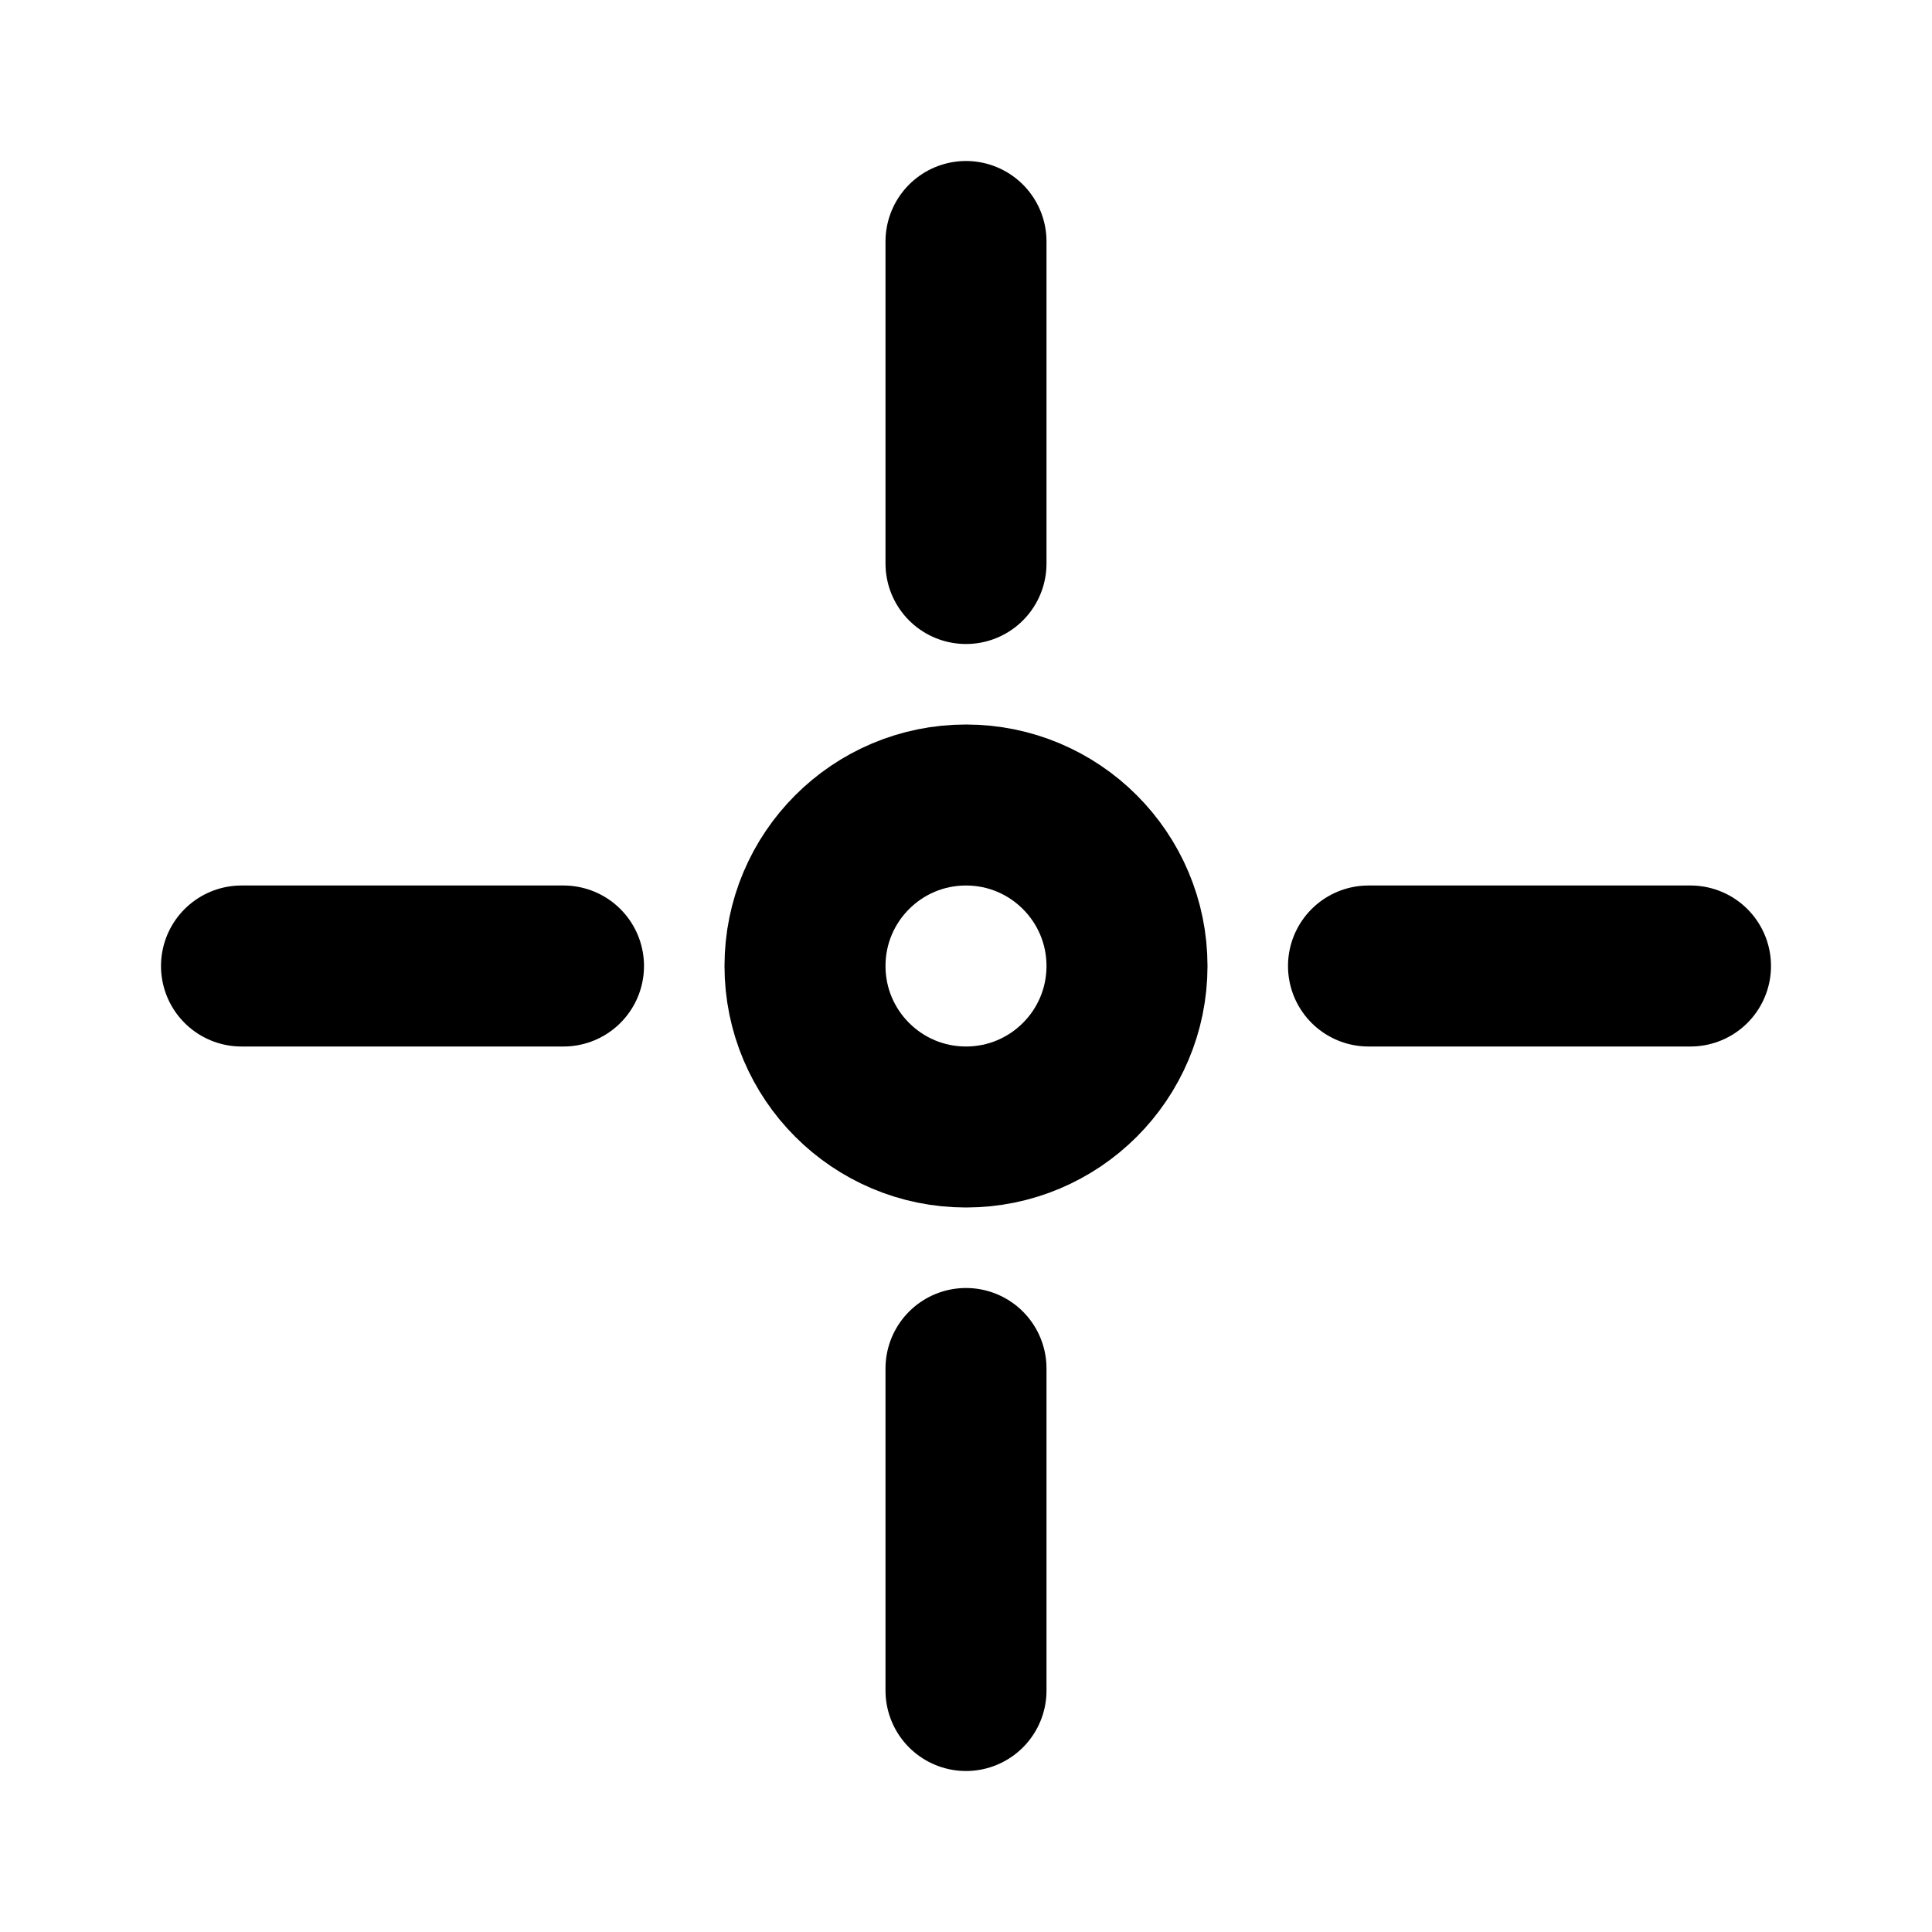 <svg xmlns="http://www.w3.org/2000/svg" width="24" height="24" viewBox="0 0 24 24"
     fill="none" stroke="currentColor" stroke-width="2" stroke-linecap="round" stroke-linejoin="round" aria-label="Center">
  <path d="M12 3v4M12 17v4M3 12h4M17 12h4"/>
  <circle cx="12" cy="12" r="2"/>
</svg>
